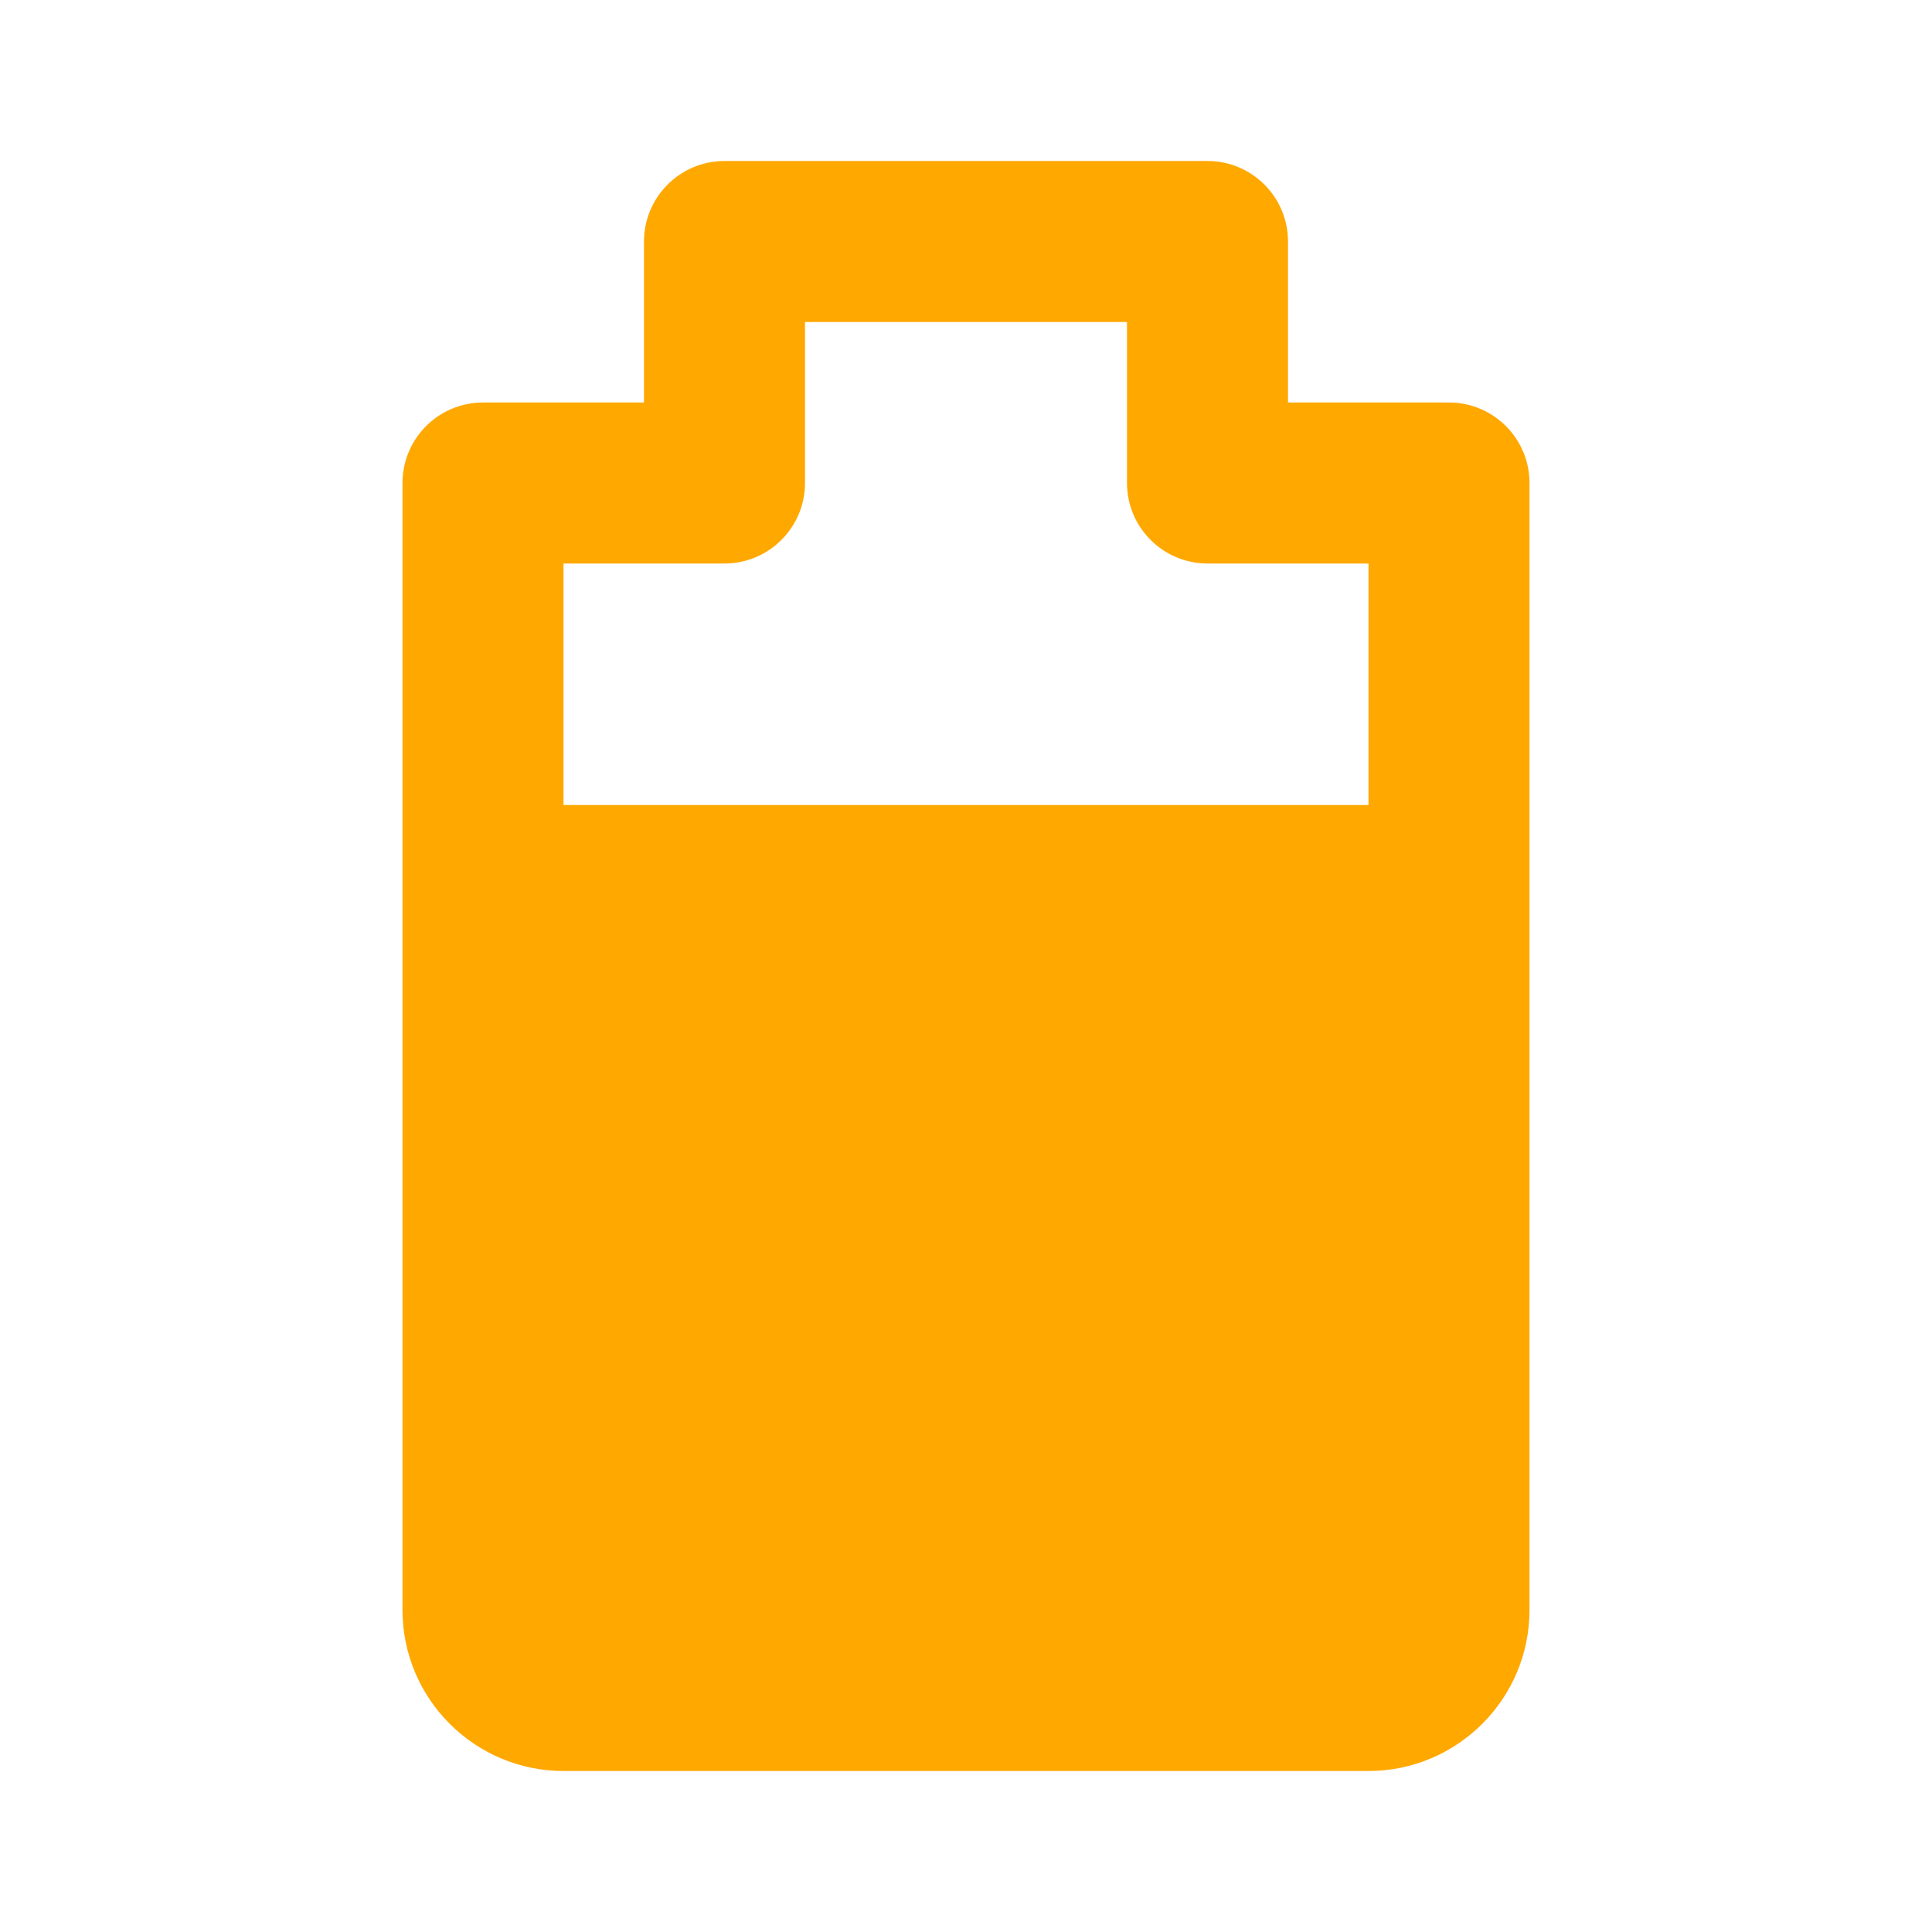 <svg width="24" height="24" viewBox="0 0 24 24" fill="none" xmlns="http://www.w3.org/2000/svg">
<path d="M18 5H16V3C16 2.448 15.552 2 15 2H9C8.448 2 8 2.448 8 3V5H6C5.448 5 5 5.448 5 6V20C5 21.103 5.897 22 7 22H17C18.103 22 19 21.103 19 20V6C19 5.448 18.552 5 18 5ZM17 10H7V7H9C9.552 7 10 6.552 10 6V4H14V6C14 6.552 14.448 7 15 7H17V10Z" fill="#FFA800"/>
</svg>
